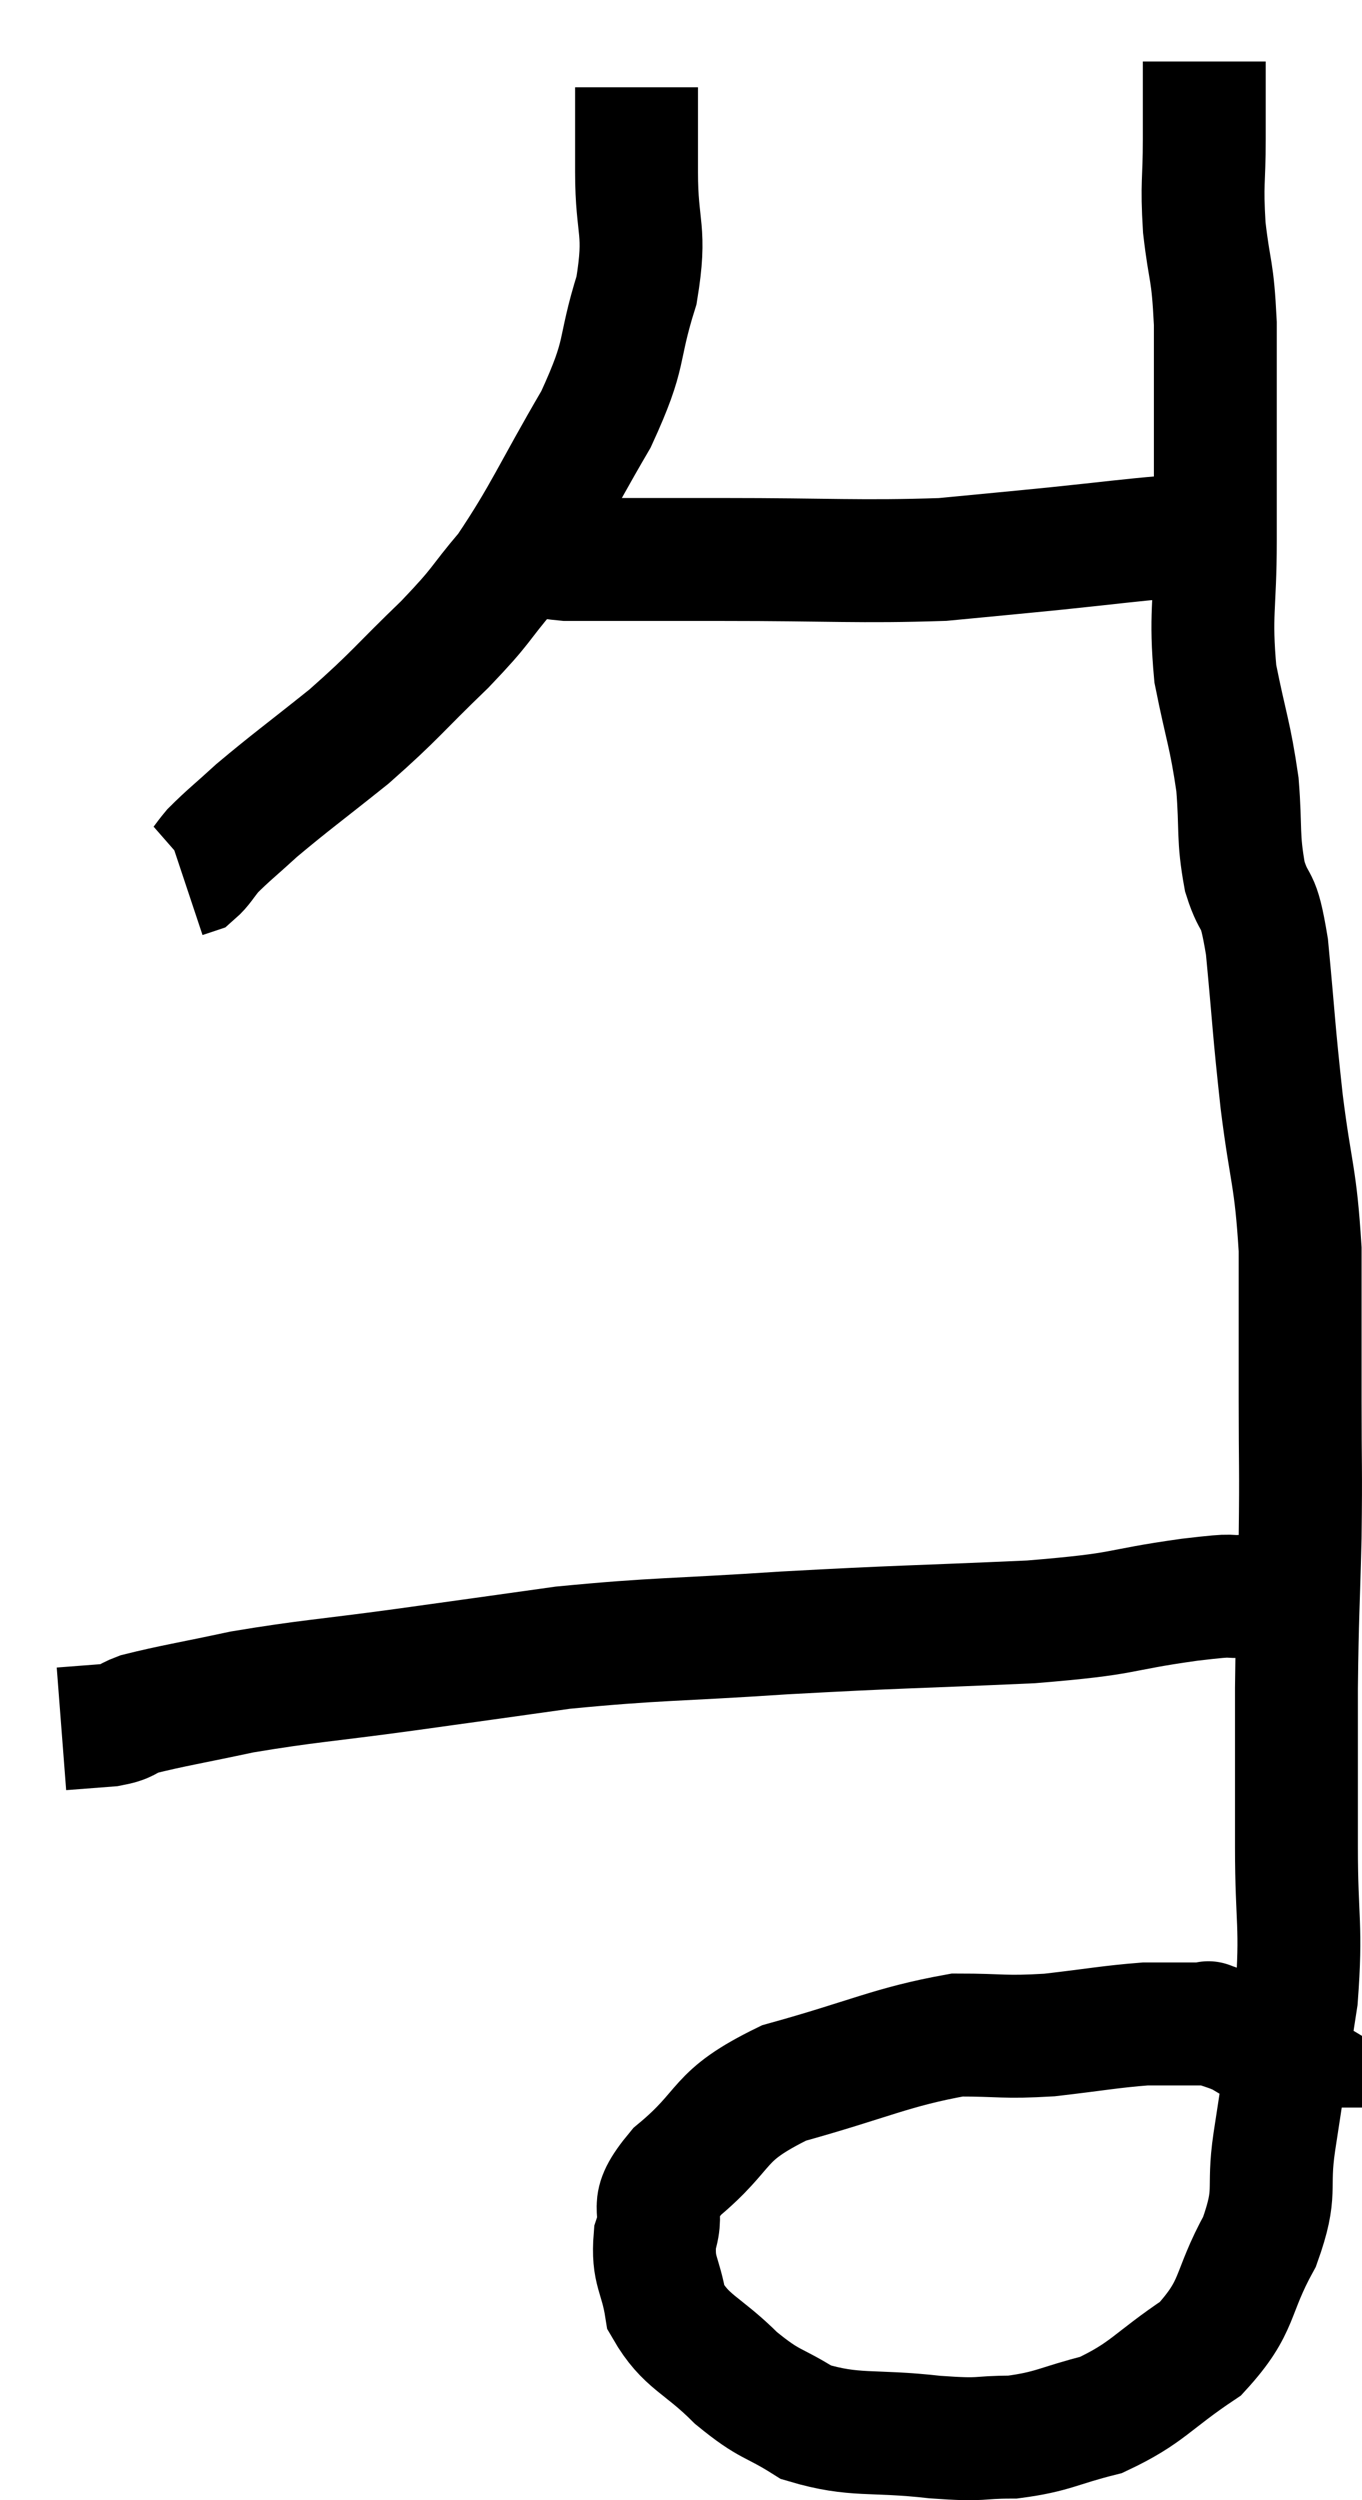 <svg xmlns="http://www.w3.org/2000/svg" viewBox="5.36 4.28 22.167 40.667" width="22.167" height="40.667"><path d="M 15.72 5.7 C 15.72 6.39, 15.72 6.255, 15.72 7.08 C 15.72 8.04, 15.885 7.995, 15.72 9 C 15.39 10.05, 15.585 9.96, 15.06 11.1 C 14.34 12.33, 14.235 12.645, 13.62 13.56 C 13.11 14.16, 13.245 14.085, 12.6 14.76 C 11.82 15.51, 11.805 15.585, 11.04 16.26 C 10.29 16.86, 10.095 16.995, 9.54 17.46 C 9.18 17.79, 9.075 17.865, 8.82 18.12 C 8.67 18.3, 8.64 18.375, 8.52 18.48 L 8.34 18.54" fill="none" stroke="black" stroke-width="2"></path><path d="M 13.92 13.08 C 14.25 13.23, 13.785 13.305, 14.58 13.38 C 15.84 13.38, 15.57 13.38, 17.1 13.38 C 18.9 13.38, 19.335 13.425, 20.7 13.38 C 21.63 13.29, 21.66 13.29, 22.56 13.2 C 23.43 13.11, 23.76 13.065, 24.3 13.02 C 24.51 13.02, 24.57 13.02, 24.72 13.02 C 24.81 13.02, 24.825 13.02, 24.9 13.02 L 25.02 13.02" fill="none" stroke="black" stroke-width="2"></path><path d="M 24.96 5.28 C 24.96 5.91, 24.96 5.865, 24.96 6.54 C 24.96 7.26, 24.915 7.23, 24.96 7.98 C 25.05 8.76, 25.095 8.625, 25.14 9.54 C 25.14 10.59, 25.14 10.755, 25.14 11.64 C 25.14 12.36, 25.14 12.18, 25.14 13.08 C 25.14 14.16, 25.05 14.25, 25.14 15.24 C 25.32 16.14, 25.38 16.215, 25.5 17.04 C 25.56 17.79, 25.5 17.88, 25.62 18.54 C 25.8 19.11, 25.83 18.765, 25.98 19.68 C 26.1 20.94, 26.085 20.97, 26.22 22.2 C 26.37 23.4, 26.445 23.385, 26.52 24.6 C 26.52 25.83, 26.52 25.89, 26.52 27.06 C 26.52 28.17, 26.535 28.11, 26.52 29.28 C 26.49 30.51, 26.475 30.48, 26.46 31.74 C 26.46 33.03, 26.46 33.06, 26.46 34.32 C 26.46 35.55, 26.55 35.58, 26.46 36.78 C 26.28 37.95, 26.25 38.13, 26.1 39.12 C 25.98 39.93, 26.16 39.9, 25.86 40.74 C 25.38 41.61, 25.545 41.775, 24.9 42.48 C 24.09 43.02, 24.045 43.2, 23.28 43.56 C 22.56 43.74, 22.515 43.83, 21.84 43.92 C 21.21 43.92, 21.42 43.98, 20.58 43.92 C 19.53 43.8, 19.29 43.92, 18.48 43.68 C 17.91 43.32, 17.91 43.425, 17.34 42.96 C 16.77 42.39, 16.53 42.39, 16.2 41.82 C 16.11 41.25, 15.975 41.235, 16.02 40.68 C 16.2 40.14, 15.855 40.23, 16.38 39.6 C 17.25 38.88, 16.98 38.715, 18.12 38.16 C 19.53 37.77, 19.86 37.575, 20.94 37.38 C 21.69 37.38, 21.675 37.425, 22.44 37.38 C 23.22 37.29, 23.43 37.245, 24 37.2 C 24.36 37.2, 24.45 37.2, 24.72 37.2 C 24.9 37.2, 24.99 37.2, 25.08 37.2 C 25.08 37.2, 25.08 37.2, 25.08 37.2 C 25.08 37.2, 24.96 37.155, 25.08 37.2 C 25.32 37.29, 25.365 37.29, 25.56 37.38 C 25.71 37.47, 25.785 37.515, 25.86 37.56 C 25.86 37.56, 25.815 37.56, 25.86 37.56 C 25.95 37.56, 25.995 37.56, 26.04 37.56 L 26.04 37.56" fill="none" stroke="black" stroke-width="2"></path><path d="M 26.28 30.36 C 25.98 30.3, 26.07 30.255, 25.68 30.24 C 25.2 30.27, 25.605 30.195, 24.72 30.3 C 23.43 30.48, 23.79 30.525, 22.14 30.66 C 20.13 30.75, 20.025 30.735, 18.12 30.84 C 16.32 30.96, 16.065 30.93, 14.52 31.08 C 13.23 31.26, 13.245 31.26, 11.94 31.44 C 10.62 31.62, 10.38 31.62, 9.3 31.8 C 8.46 31.98, 8.16 32.025, 7.62 32.16 C 7.38 32.25, 7.455 32.28, 7.14 32.34 C 6.75 32.37, 6.555 32.385, 6.36 32.4 L 6.36 32.4" fill="none" stroke="black" stroke-width="2"></path></svg>